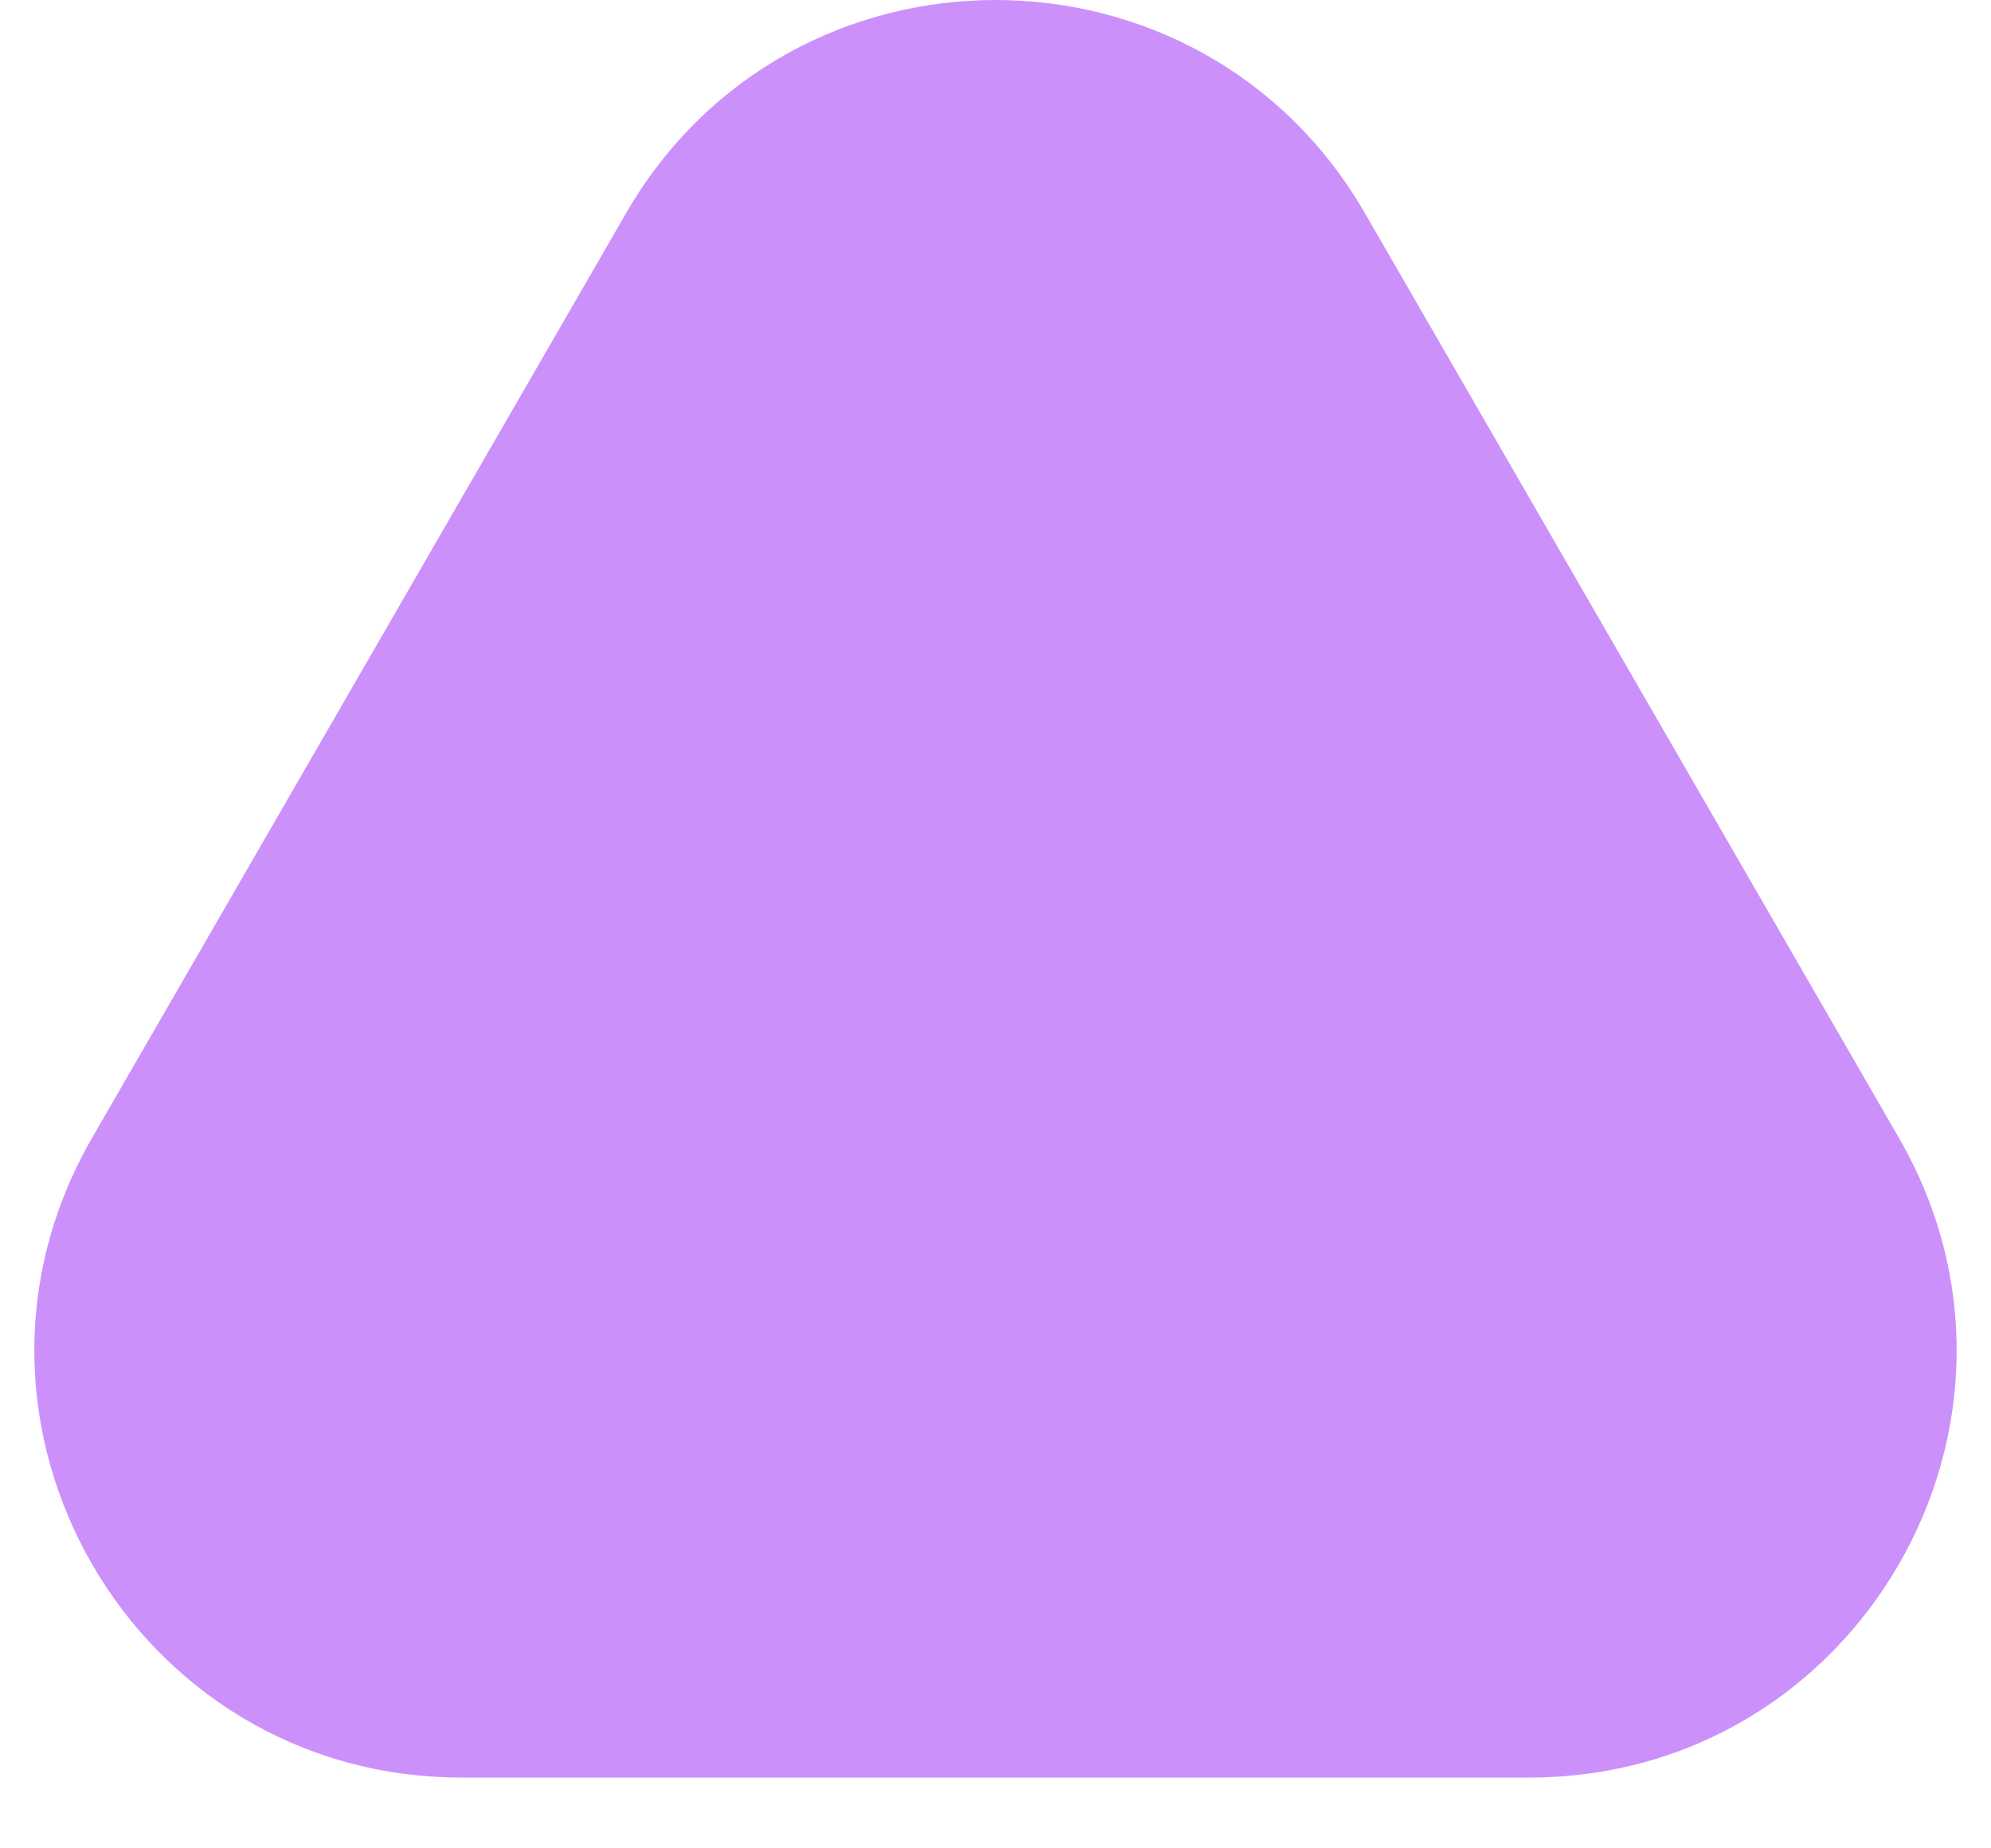 <svg width="14" height="13" viewBox="0 0 14 13" fill="none" xmlns="http://www.w3.org/2000/svg">
<path d="M4.402 1.5C5.557 -0.5 8.443 -0.5 9.598 1.5L13.352 8.002C14.507 10.002 13.064 12.502 10.754 12.502H3.246C0.936 12.502 -0.507 10.002 0.648 8.002L4.402 1.5Z" fill="#CC90FB"/>
</svg>
